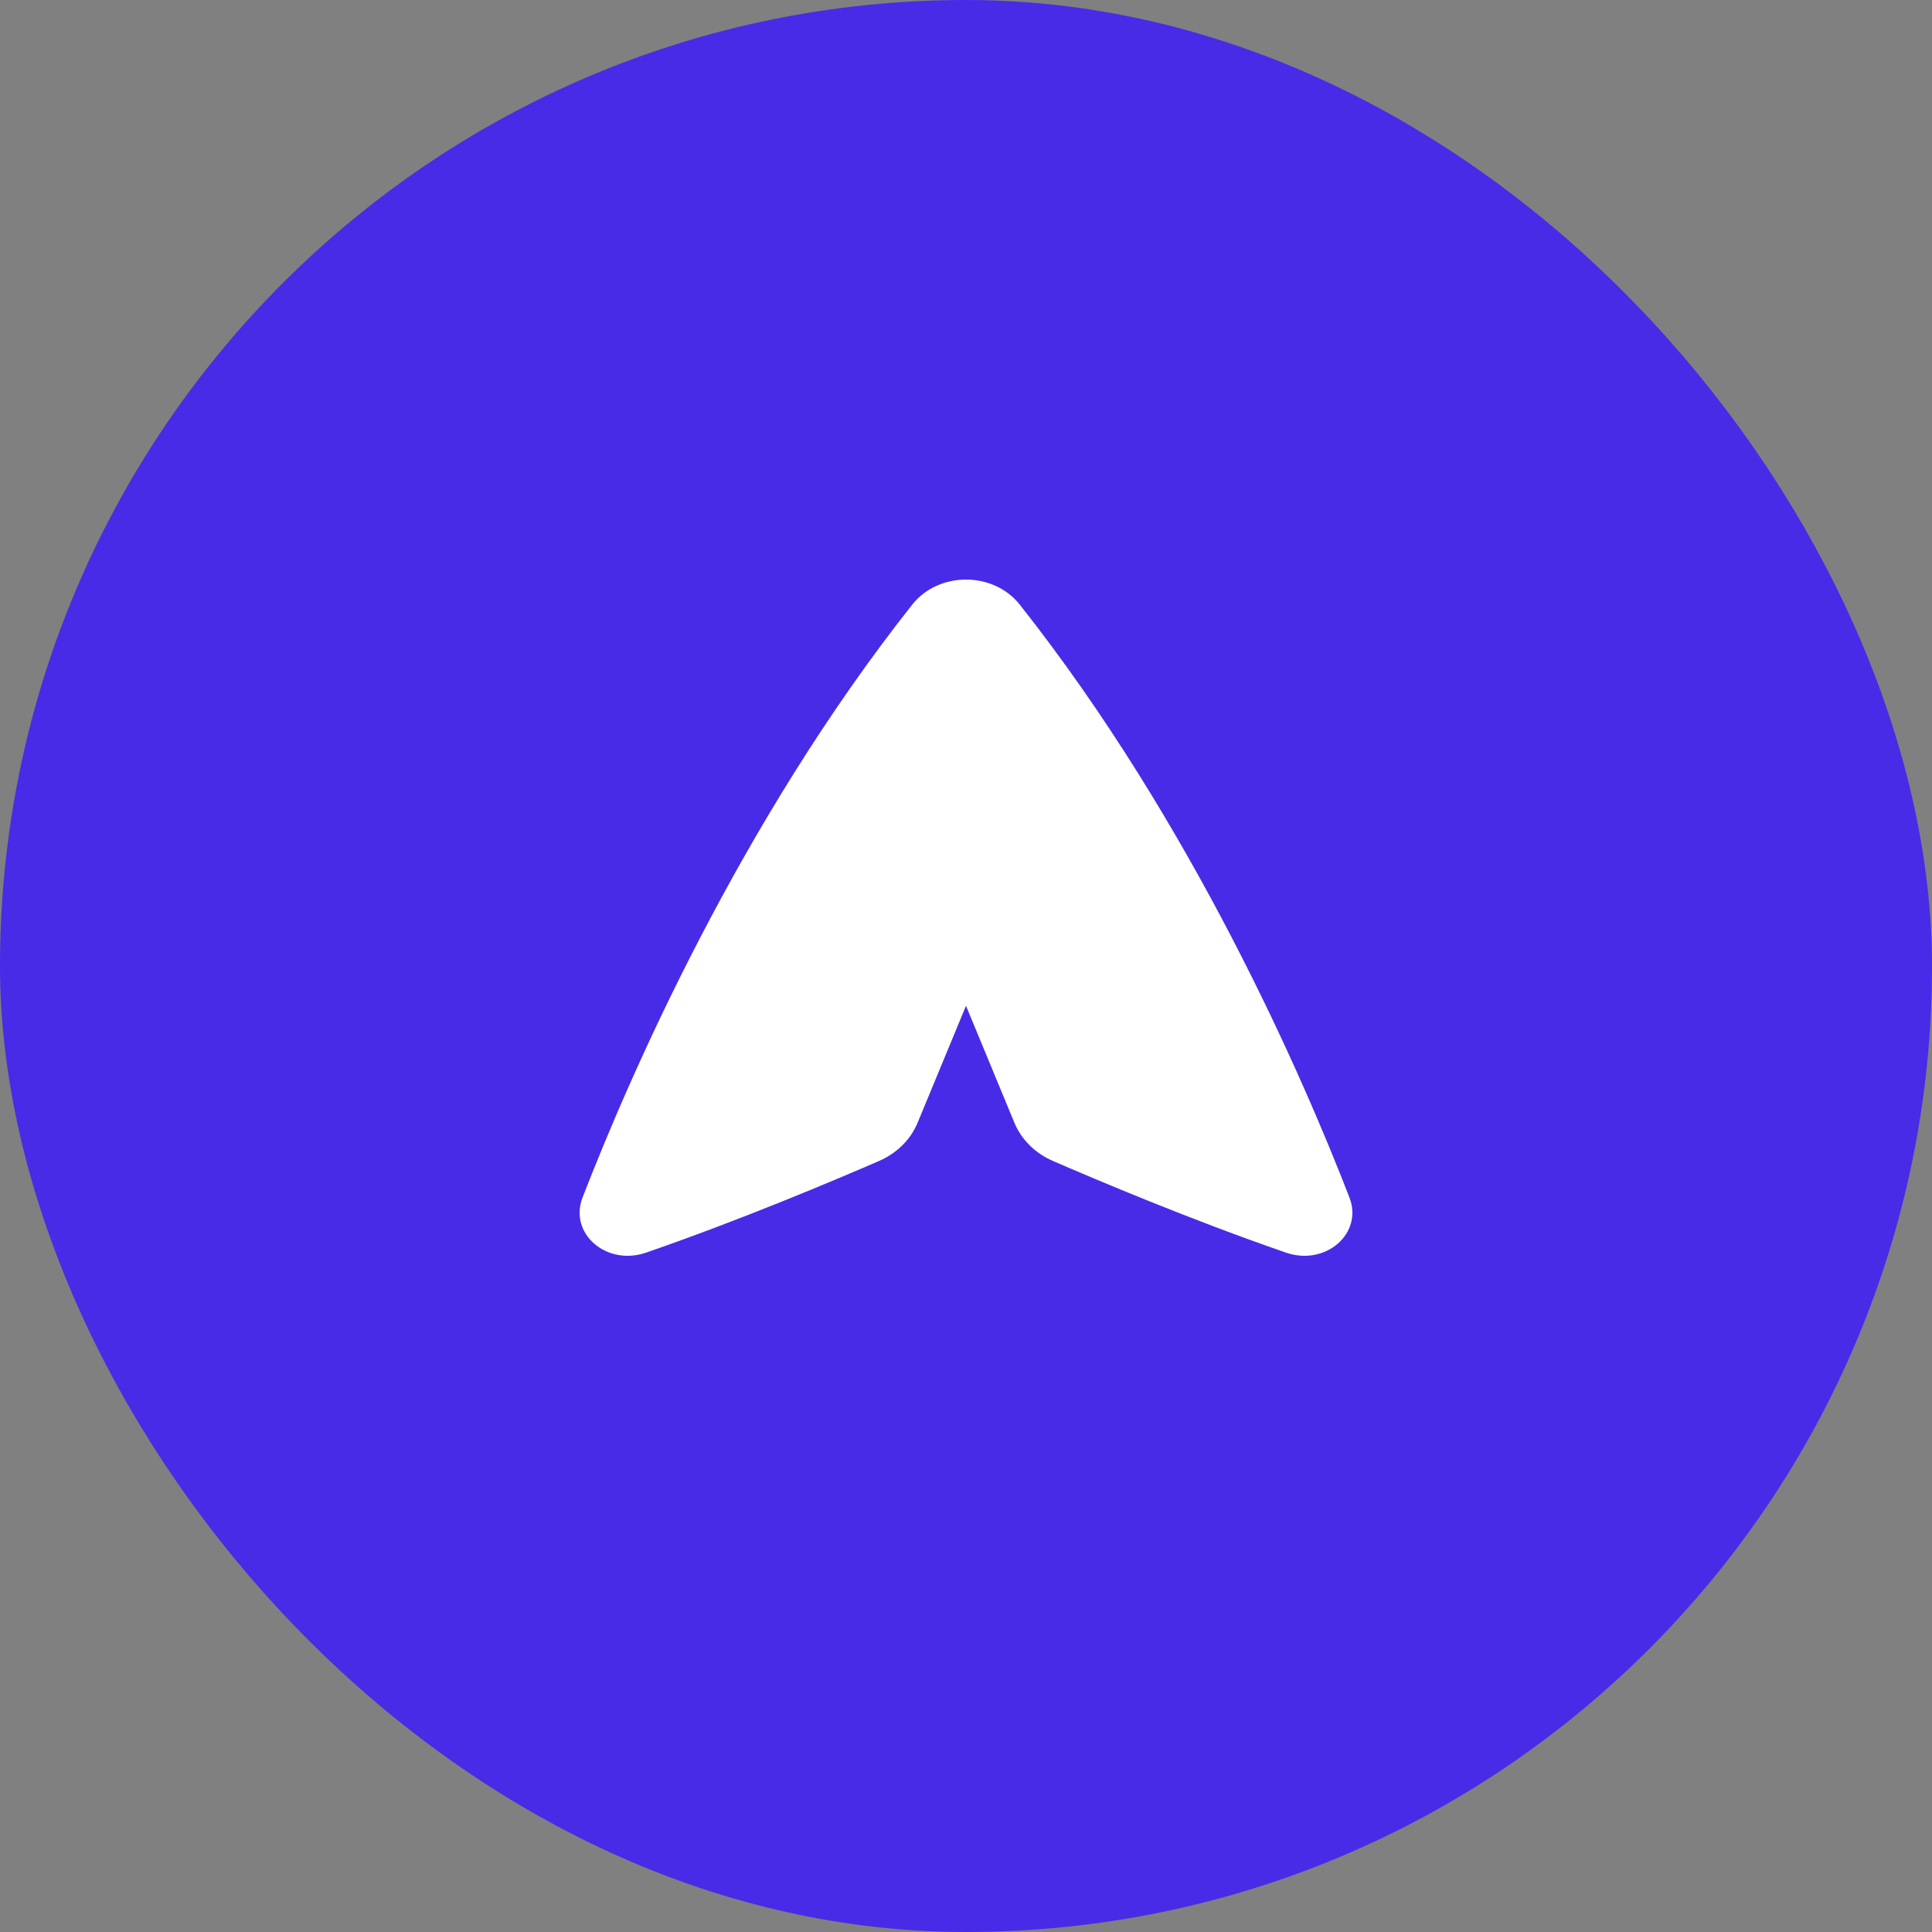 <svg width="30" height="30" viewBox="0 0 30 30" fill="none" xmlns="http://www.w3.org/2000/svg">
<rect x="0" y="0" width="30" height="30" fill="#808080" stroke="none"/>
<rect x="1" y="1" width="28" height="28" rx="14" fill="#482BE7"/>
<rect x="1" y="1" width="28" height="28" rx="14" stroke="#482BE7" stroke-width="2"/>
<path d="M9.046 18.595C8.83 19.151 9.415 19.663 10.031 19.451C11.511 18.94 12.978 18.319 13.651 18.027C13.929 17.906 14.141 17.693 14.248 17.435L15 15.618L15.752 17.435C15.859 17.693 16.071 17.906 16.349 18.027C17.022 18.319 18.489 18.94 19.969 19.451C20.585 19.663 21.17 19.151 20.954 18.595C20.23 16.726 18.519 12.783 15.835 9.389C15.425 8.87 14.575 8.87 14.165 9.389C11.481 12.783 9.77 16.726 9.046 18.595Z" fill="white"/>
</svg>
